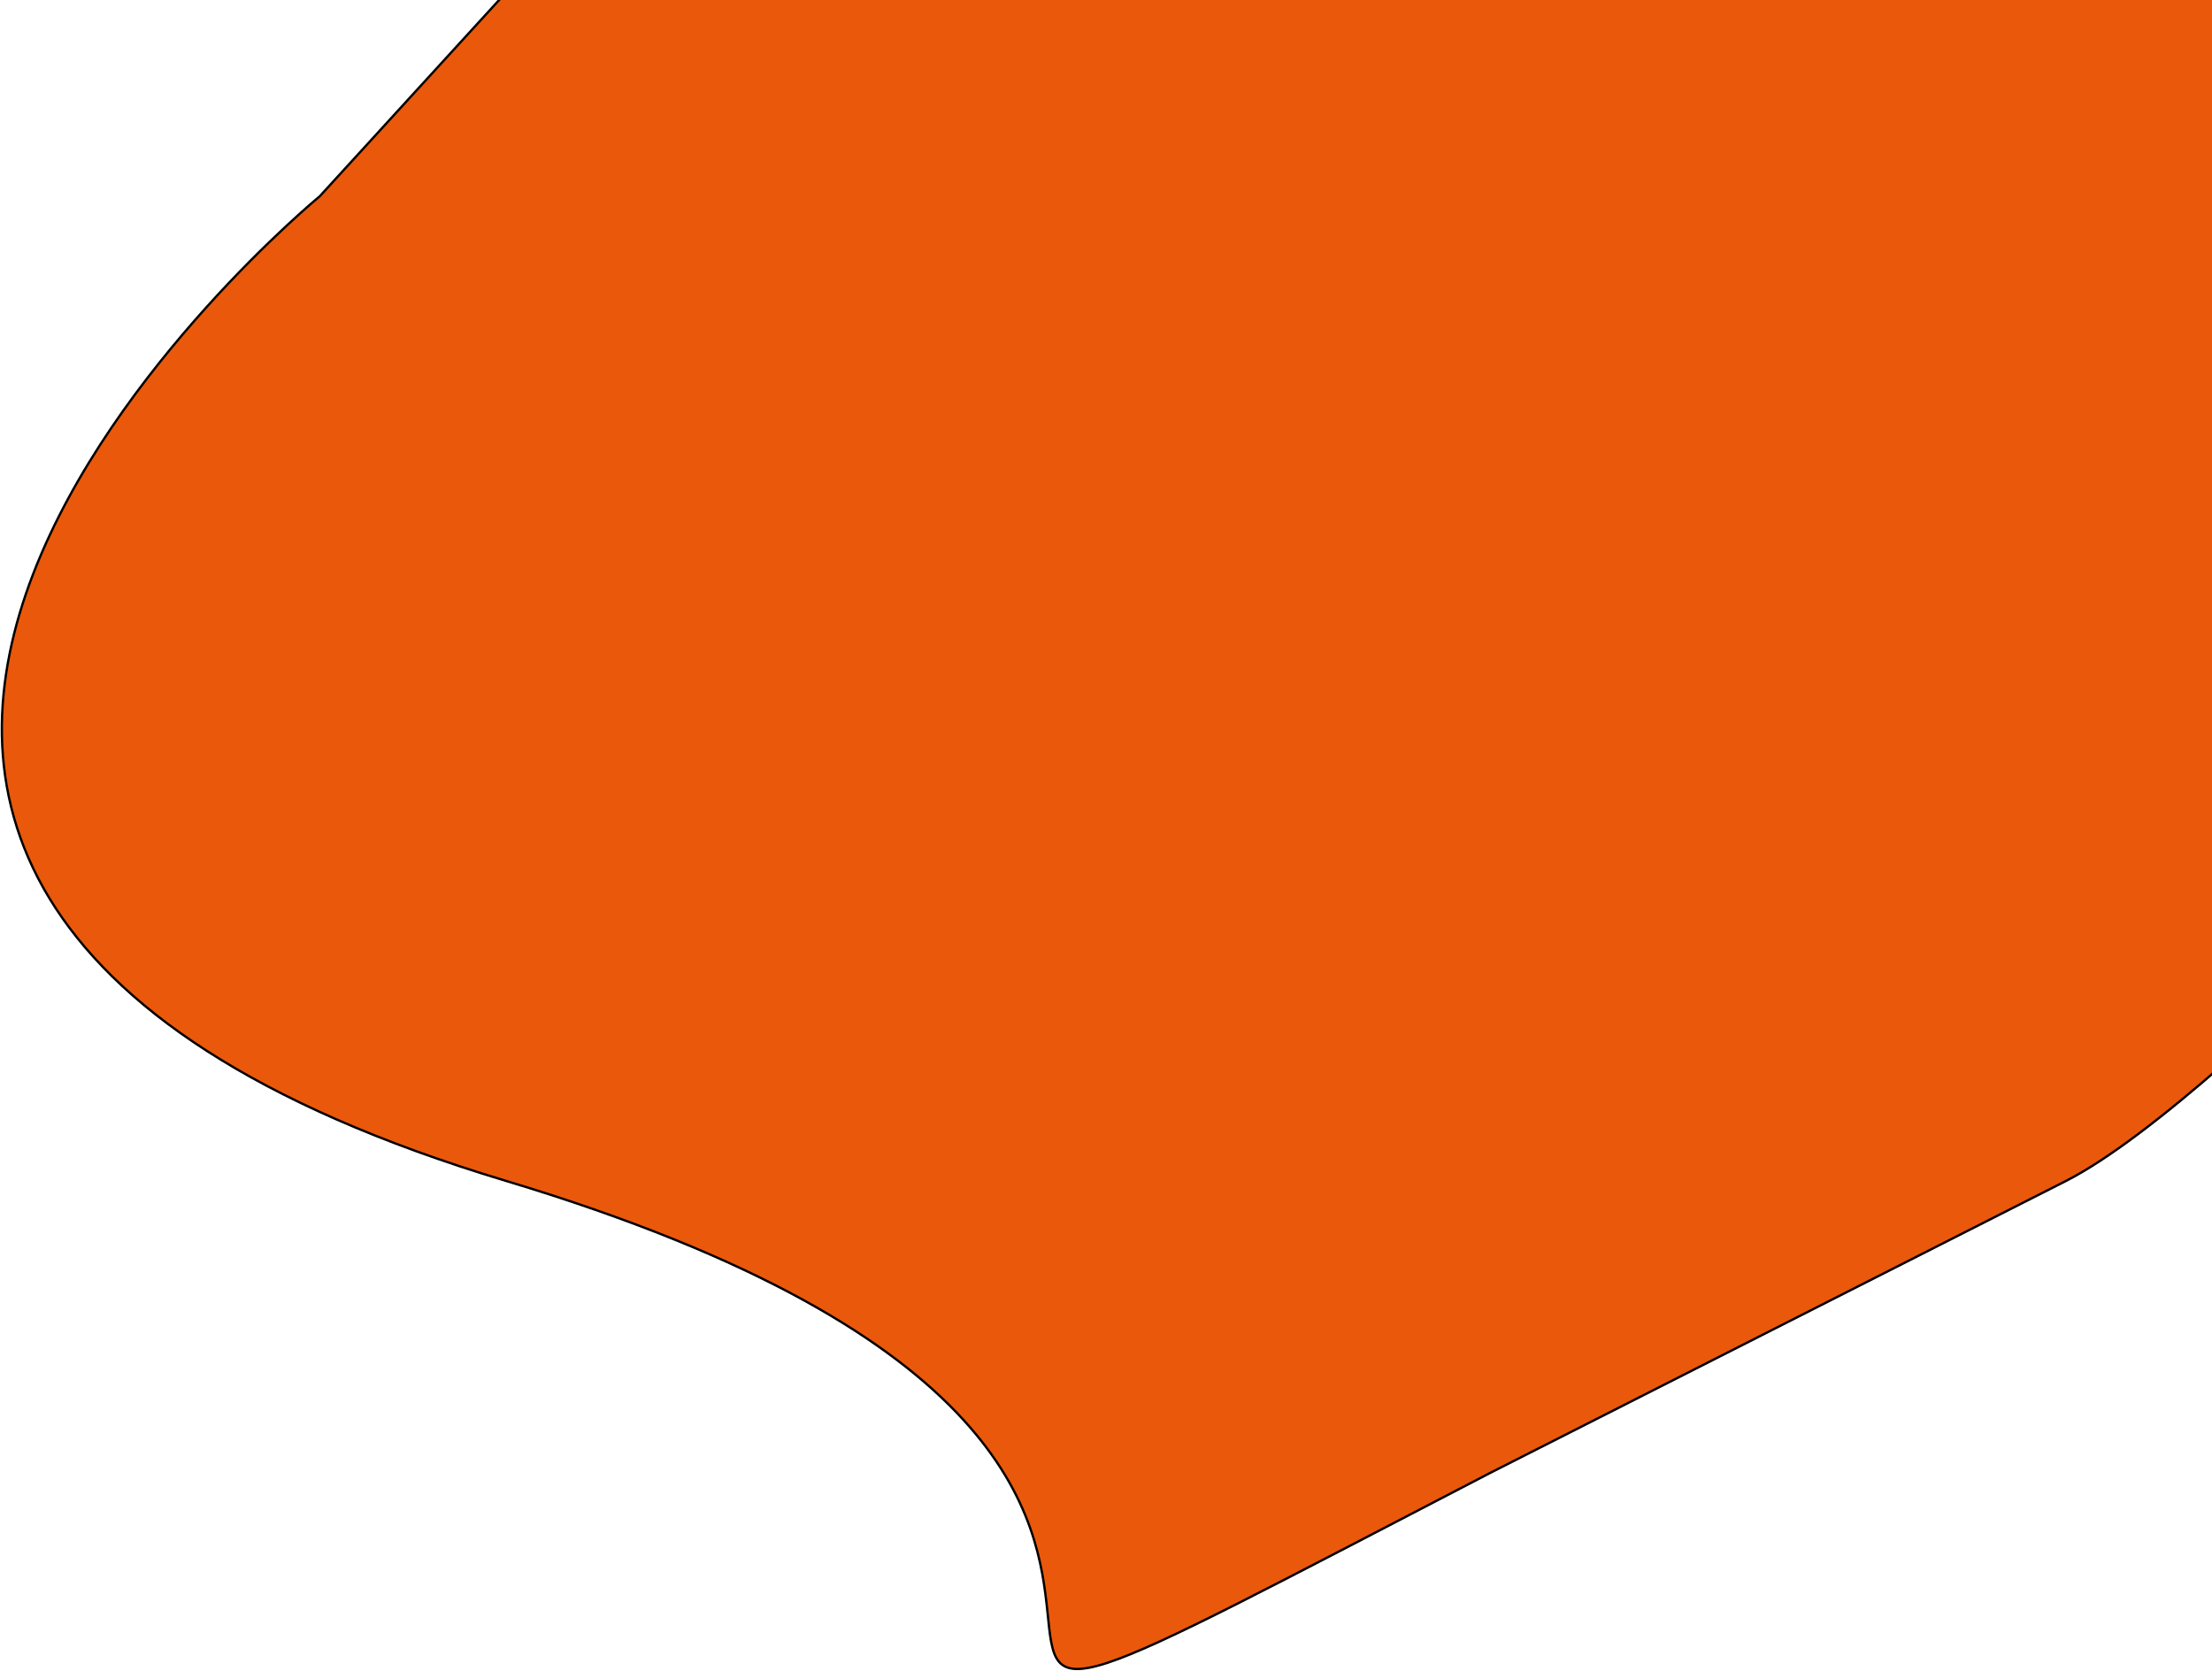 <svg width="958" height="724" viewBox="0 0 958 724" fill="none" xmlns="http://www.w3.org/2000/svg">
<path d="M219 511.514C-219.5 379.514 138.5 85 138.5 85L319.384 -112.986C537.05 -160.653 981.584 -256.586 1018.38 -258.986C1055.18 -261.386 1163.38 47.681 1212.88 202.514C1136.55 290.347 966.084 475.114 894.884 511.514L645.5 638C264.116 835.986 657.5 643.514 219 511.514Z" fill="#EA580C" stroke="black"/>
</svg>
